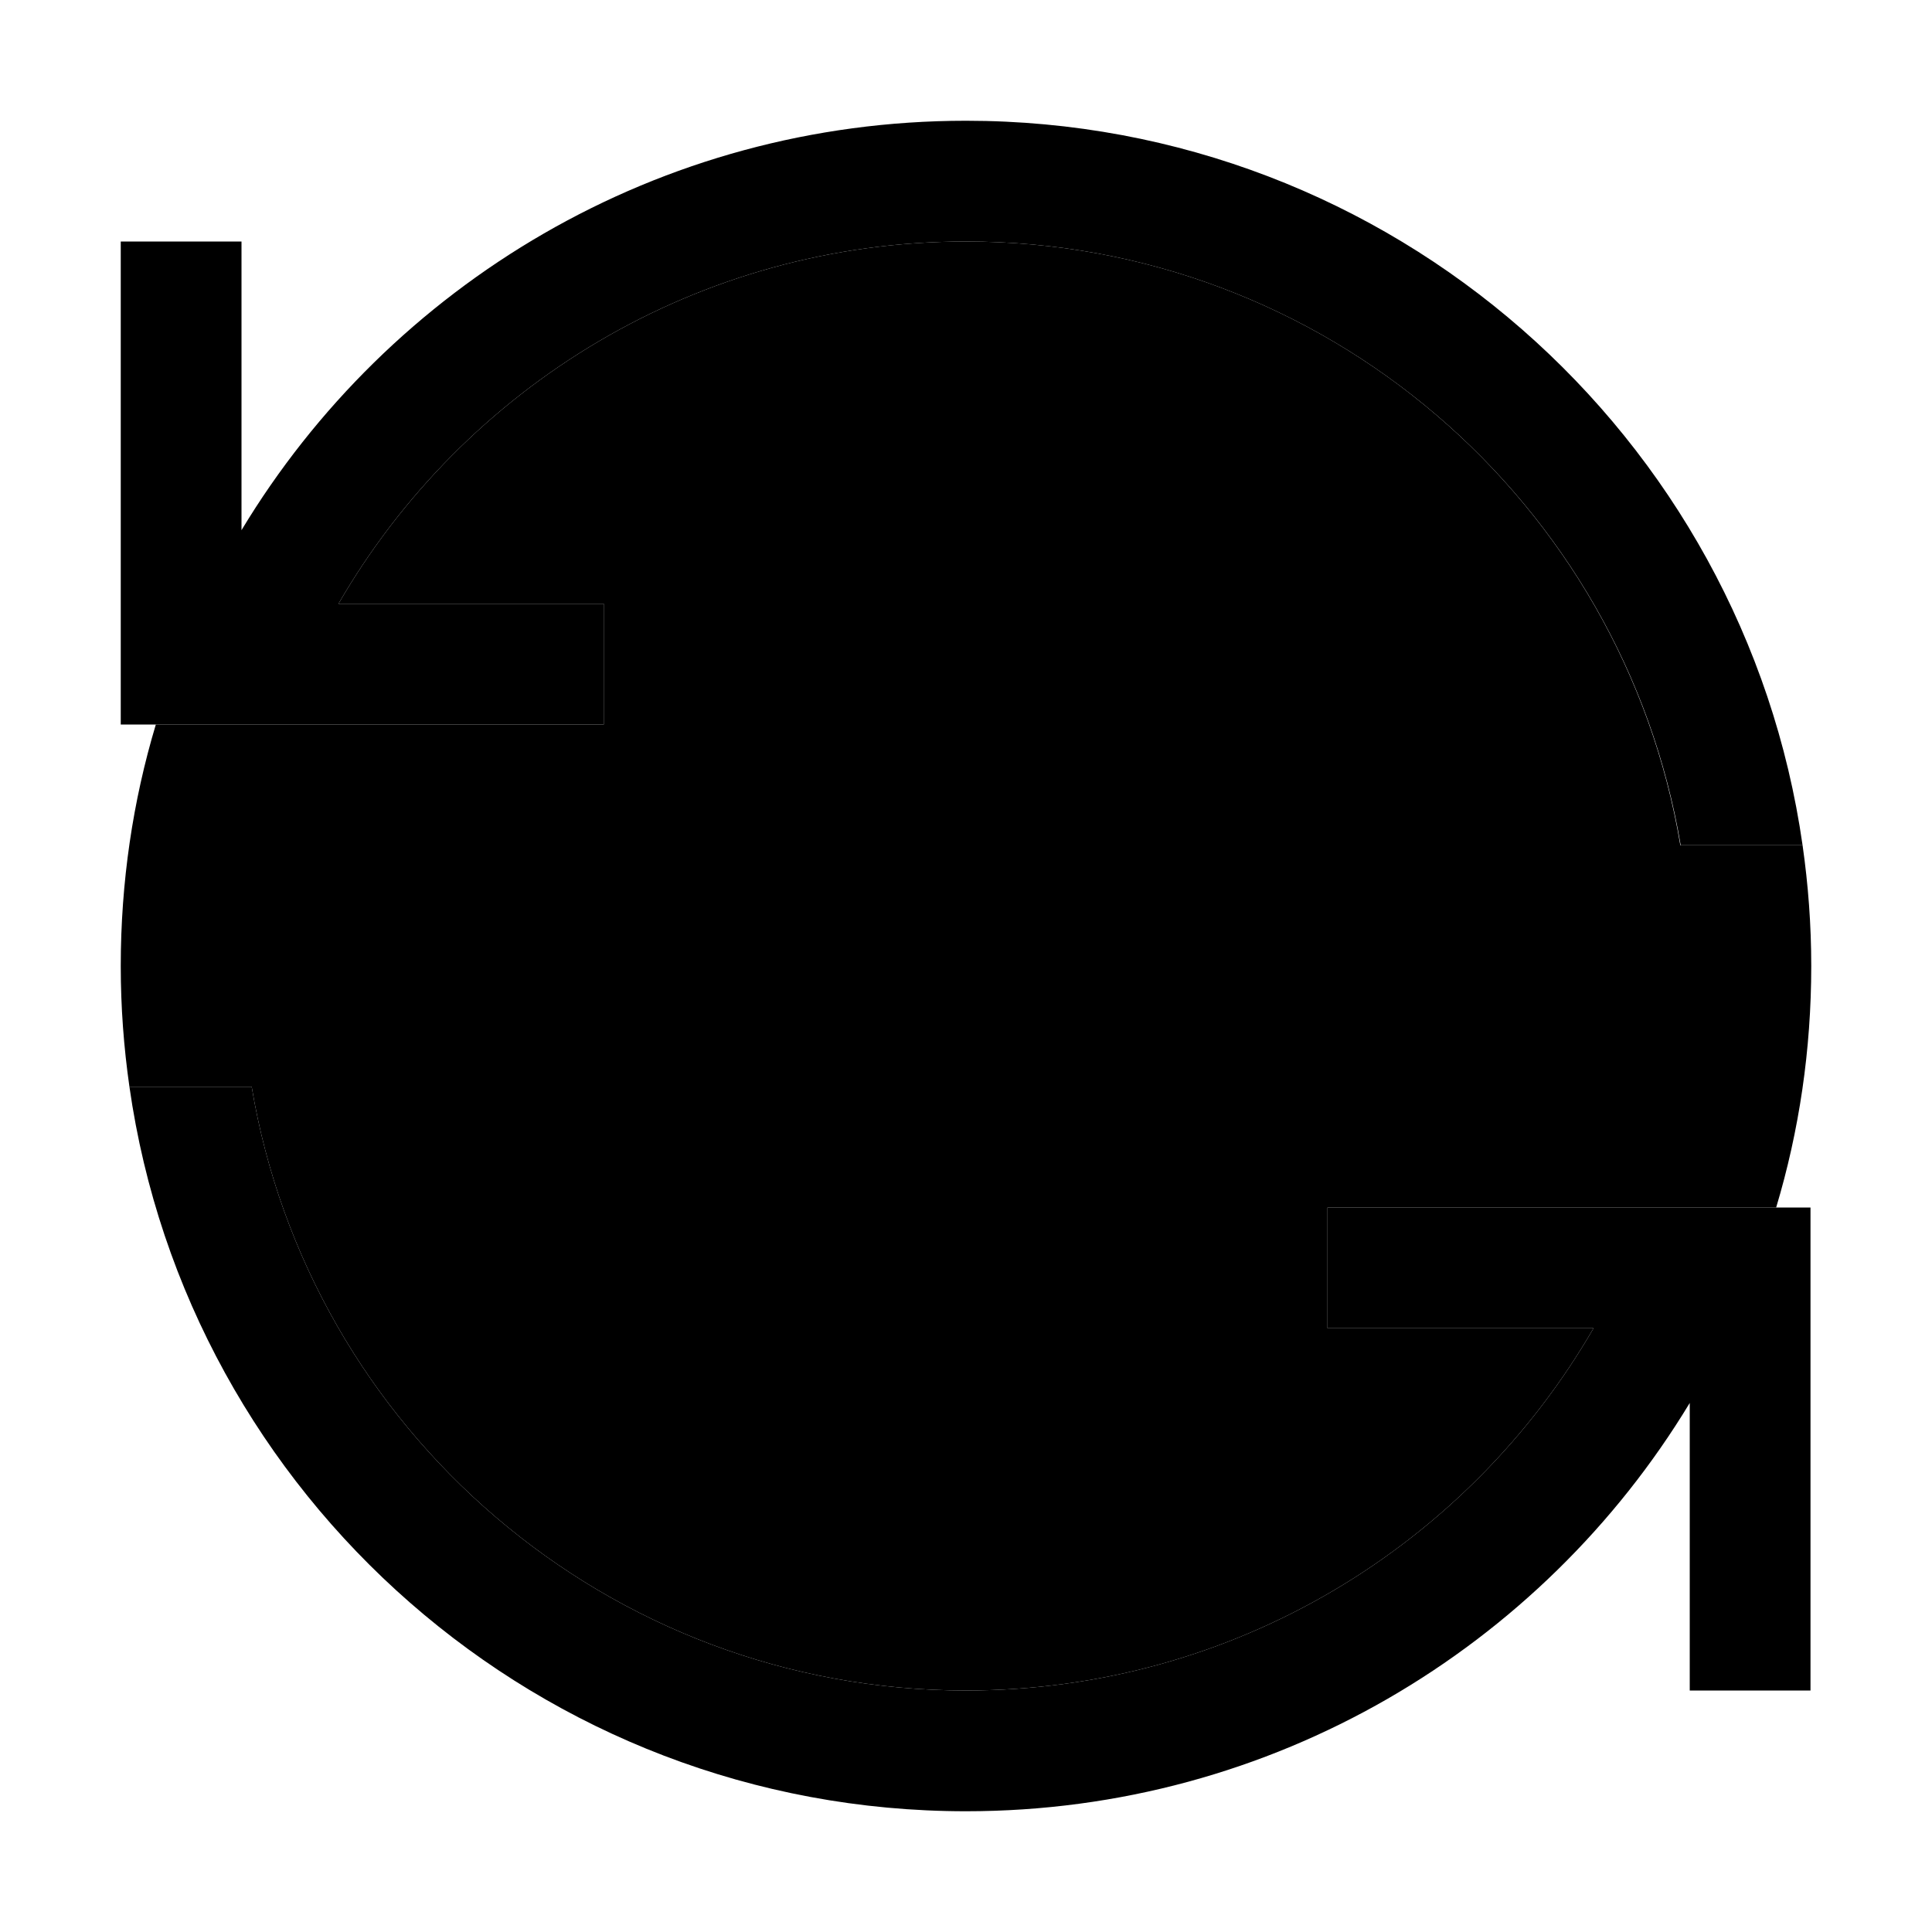 <svg xmlns="http://www.w3.org/2000/svg" width="24" height="24" viewBox="0 0 512 512"><path class="pr-icon-duotone-secondary" d="M32 256c0-22.2 3.2-43.7 9.3-64l6.7 0 26.9 0 69.1 0 16 0 0-32-16 0-54.3 0c33.2-57.4 95.2-96 166.3-96c95.1 0 174.1 69.2 189.3 160l32.4 0c1.5 10.5 2.3 21.1 2.3 32c0 22.2-3.2 43.7-9.3 64l-6.9 0-26.7 0-69.3 0-16 0 0 32 16 0 54.5 0c-33.2 57.4-95.2 96-166.3 96c-95.1 0-174.1-69.2-189.3-160l-32.4 0c-1.5-10.5-2.3-21.1-2.3-32z"/><path class="pr-icon-duotone-primary" d="M445.4 224C430.1 133.2 351.1 64 256 64c-71.1 0-133.1 38.6-166.3 96l54.3 0 16 0 0 32-16 0-69.1 0L48 192l-6.7 0L32 192l0-16 0-96 0-16 32 0 0 16 0 60.5C103.2 75.5 174.5 32 256 32c112.8 0 206.2 83.4 221.7 192l-32.4 0zM256 448c71.1 0 133.1-38.6 166.3-96l-54.5 0-16 0 0-32 16 0 69.3 0 26.7 0 6.9 0 9.1 0 0 16 0 96 0 16-32 0 0-16 0-60.2C408.6 436.6 337.4 480 256 480C143.2 480 49.8 396.6 34.3 288l32.4 0C81.9 378.8 160.9 448 256 448z"/></svg>